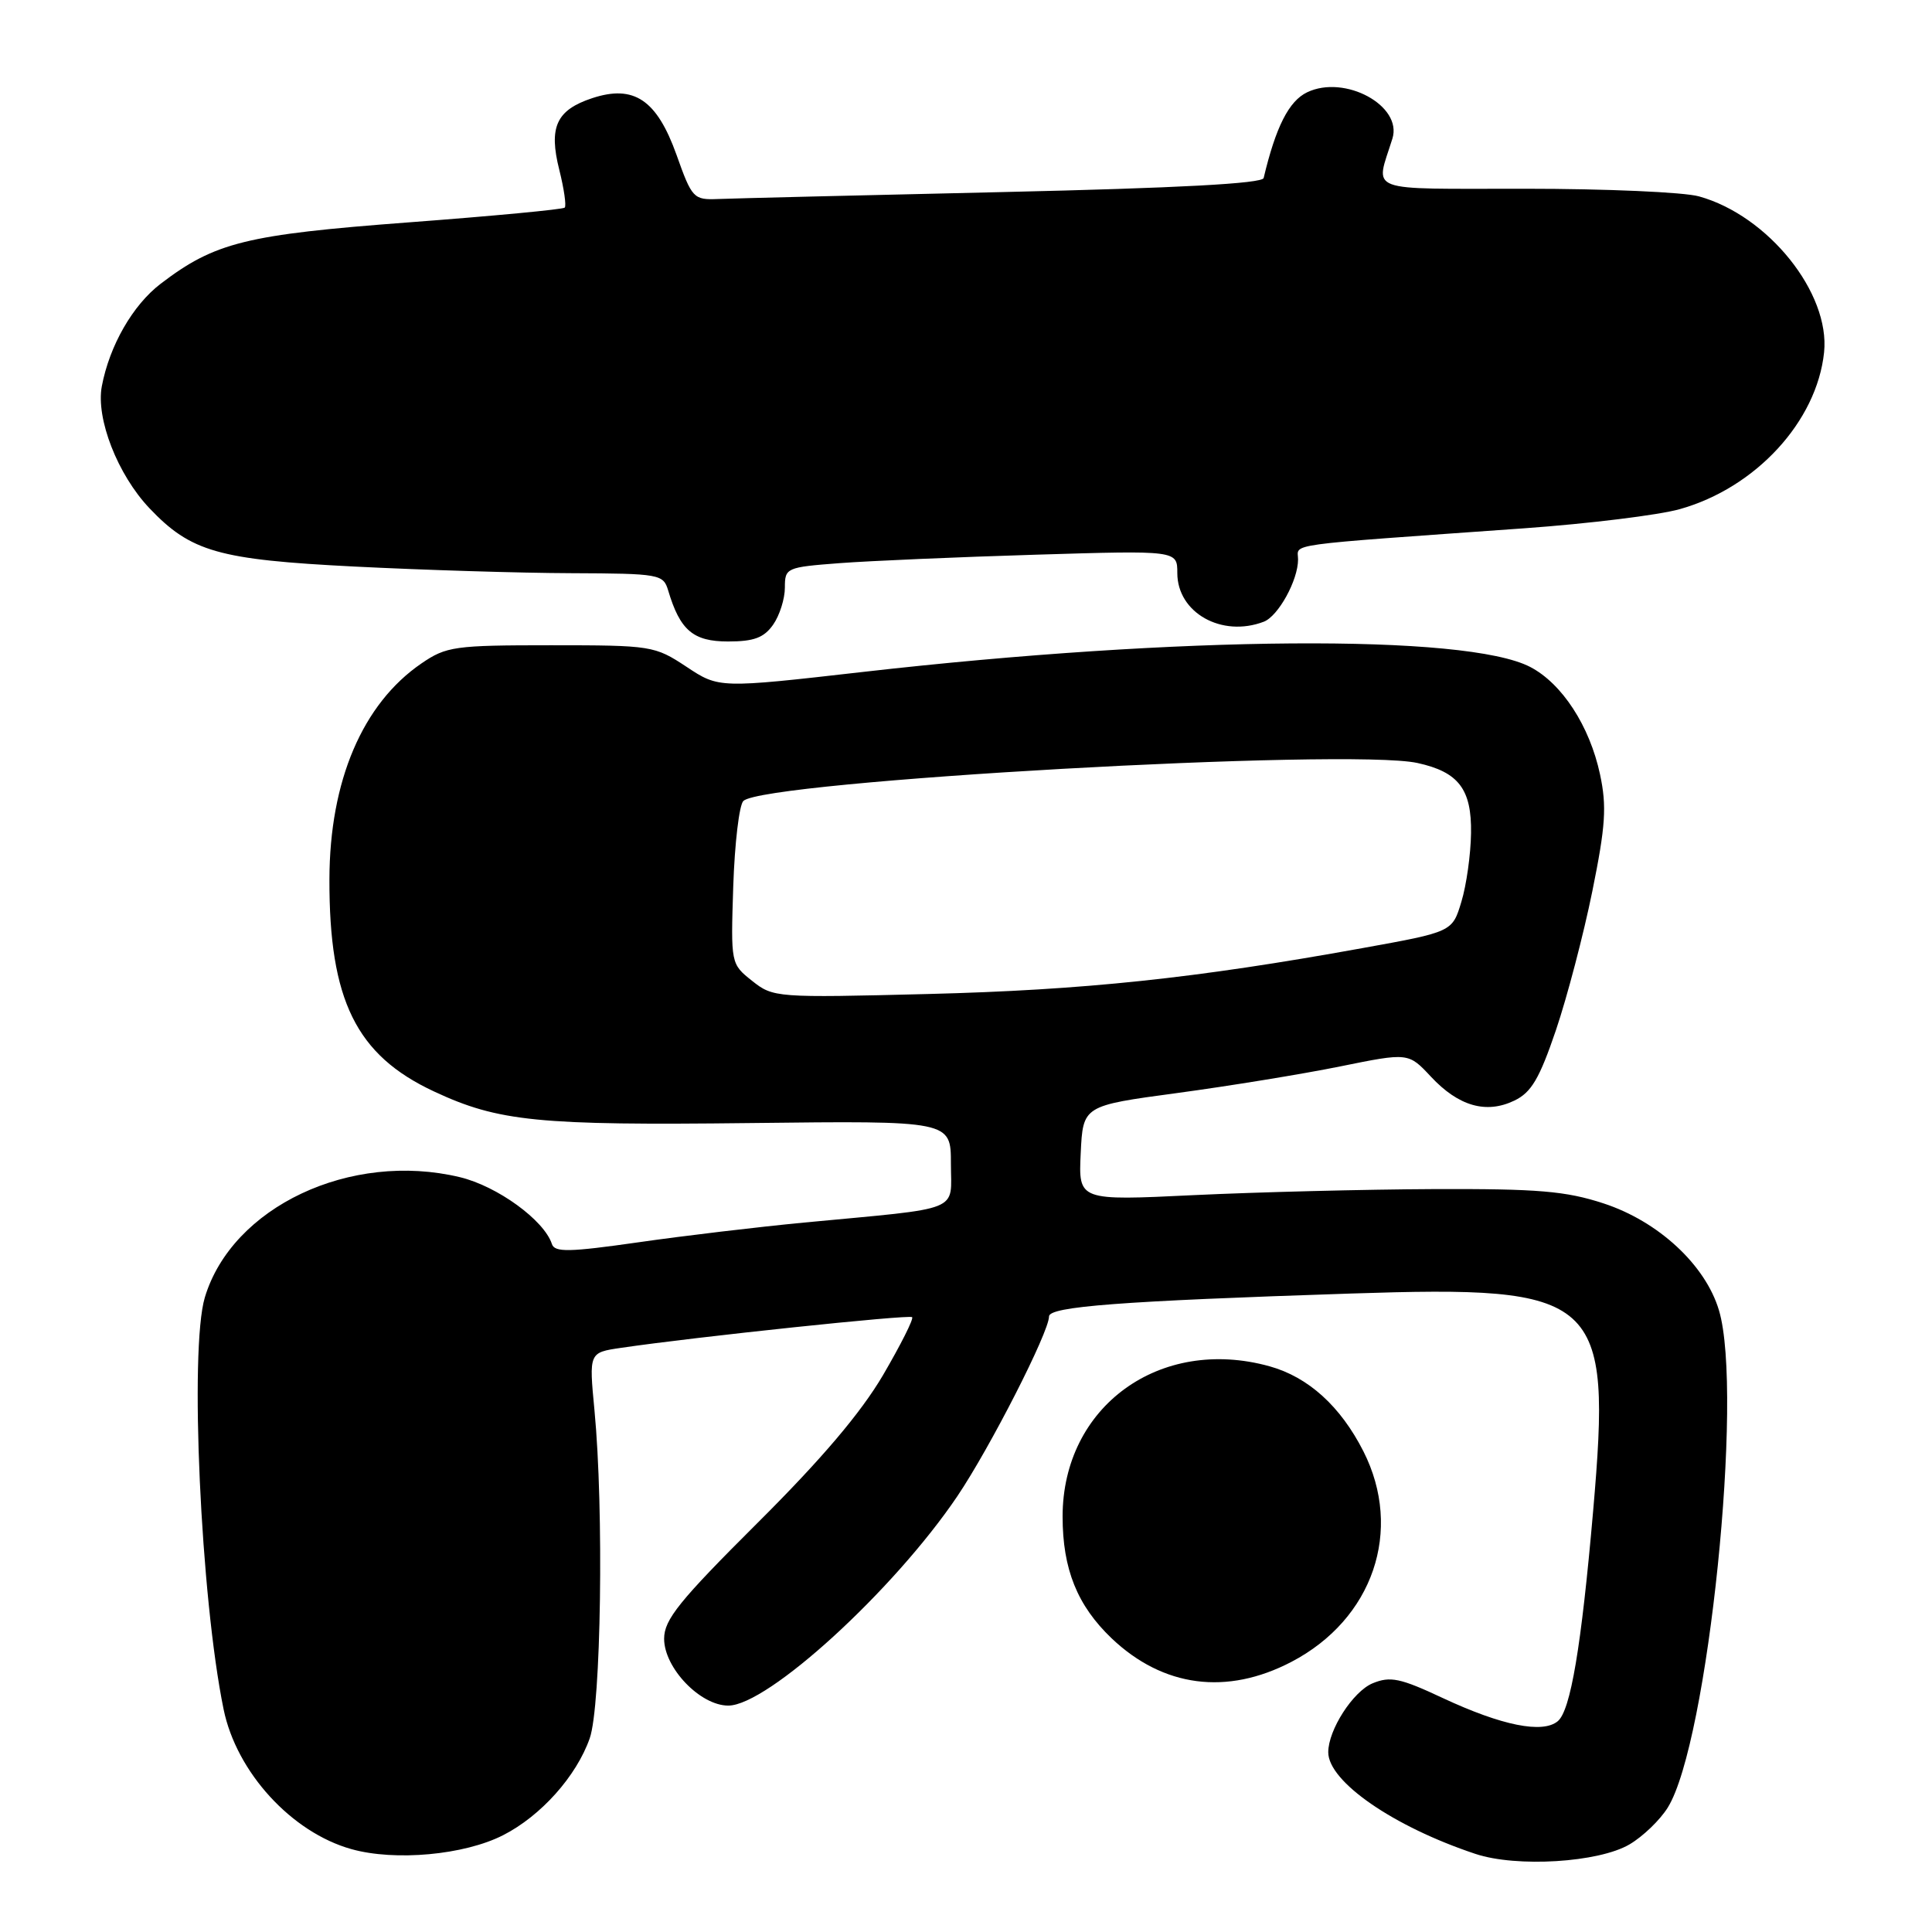 <?xml version="1.0" encoding="UTF-8" standalone="no"?>
<!DOCTYPE svg PUBLIC "-//W3C//DTD SVG 1.1//EN" "http://www.w3.org/Graphics/SVG/1.1/DTD/svg11.dtd" >
<svg xmlns="http://www.w3.org/2000/svg" xmlns:xlink="http://www.w3.org/1999/xlink" version="1.1" viewBox="0 0 256 256">
 <g >
 <path fill="currentColor"
d=" M 215.92 244.39 C 217.69 243.35 219.98 241.15 221.00 239.49 C 226.31 230.92 231.07 184.64 227.77 173.62 C 225.98 167.61 219.75 161.84 212.49 159.46 C 207.48 157.82 203.81 157.51 190.00 157.56 C 180.93 157.60 166.62 157.96 158.20 158.36 C 142.90 159.10 142.90 159.10 143.20 152.81 C 143.50 146.51 143.50 146.51 156.00 144.83 C 162.88 143.90 172.58 142.32 177.56 141.31 C 186.62 139.47 186.62 139.47 189.60 142.66 C 193.26 146.58 196.92 147.63 200.65 145.84 C 202.91 144.76 203.98 142.94 206.17 136.50 C 207.66 132.10 209.83 123.82 210.99 118.10 C 212.75 109.42 212.92 106.85 212.01 102.60 C 210.64 96.20 206.97 90.56 202.75 88.37 C 194.26 83.97 156.35 84.25 114.39 89.03 C 95.27 91.21 95.27 91.21 90.96 88.35 C 86.75 85.57 86.34 85.50 73.00 85.50 C 60.23 85.50 59.14 85.65 55.84 87.91 C 48.04 93.25 43.68 103.47 43.65 116.50 C 43.61 132.53 47.19 139.81 57.50 144.62 C 66.05 148.62 71.30 149.14 99.45 148.81 C 126.00 148.50 126.00 148.50 126.00 154.19 C 126.00 160.71 127.82 159.98 106.50 162.00 C 100.45 162.58 90.56 163.75 84.53 164.62 C 75.43 165.92 73.49 165.96 73.13 164.84 C 72.11 161.69 65.90 157.17 60.93 155.98 C 46.45 152.51 30.74 159.92 27.14 171.92 C 25.09 178.77 26.59 211.72 29.63 226.50 C 31.34 234.83 38.63 242.80 46.57 245.02 C 52.36 246.64 61.52 245.80 66.67 243.17 C 71.67 240.62 76.37 235.37 78.14 230.34 C 79.65 226.07 80.03 200.03 78.77 186.86 C 78.04 179.22 78.04 179.22 82.27 178.60 C 92.09 177.15 120.49 174.16 120.86 174.53 C 121.09 174.75 119.34 178.21 117.00 182.22 C 114.05 187.23 108.87 193.34 100.36 201.81 C 90.00 212.13 88.00 214.61 88.00 217.14 C 88.00 221.01 92.78 226.00 96.50 226.00 C 101.72 226.00 118.41 210.75 126.85 198.26 C 131.18 191.84 139.00 176.52 139.00 174.44 C 139.00 173.12 148.50 172.40 179.00 171.40 C 212.01 170.32 213.57 171.72 211.10 200.20 C 209.53 218.24 208.11 226.66 206.41 228.07 C 204.40 229.74 199.00 228.65 191.20 225.01 C 185.53 222.35 184.22 222.08 181.87 223.05 C 179.28 224.13 176.00 229.22 176.00 232.18 C 176.00 236.07 184.64 242.04 195.50 245.65 C 200.96 247.47 211.83 246.80 215.92 244.39 Z  M 171.13 220.20 C 181.94 214.55 185.96 202.78 180.66 192.31 C 177.63 186.34 173.36 182.47 168.22 181.04 C 153.69 177.01 140.80 186.37 140.80 200.95 C 140.80 207.92 142.75 212.75 147.30 217.09 C 154.12 223.57 162.56 224.68 171.13 220.20 Z  M 102.44 82.78 C 103.30 81.56 104.00 79.34 104.00 77.86 C 104.00 75.24 104.18 75.16 111.25 74.62 C 115.24 74.32 126.94 73.81 137.25 73.50 C 156.00 72.93 156.00 72.93 156.00 75.93 C 156.00 81.19 161.89 84.51 167.46 82.38 C 169.38 81.64 172.00 76.89 172.00 74.13 C 172.00 71.97 169.47 72.32 202.00 70.00 C 210.53 69.39 219.78 68.25 222.56 67.47 C 232.64 64.65 240.74 55.85 241.70 46.69 C 242.52 38.83 234.29 28.56 225.12 26.02 C 223.13 25.46 212.79 25.01 202.13 25.01 C 180.57 25.00 182.24 25.63 184.50 18.37 C 185.87 14.01 178.19 9.84 173.20 12.23 C 170.78 13.39 169.05 16.81 167.44 23.59 C 167.27 24.32 156.14 24.92 132.84 25.45 C 113.95 25.88 96.99 26.29 95.14 26.37 C 91.90 26.50 91.69 26.28 89.64 20.51 C 87.03 13.22 84.00 11.18 78.46 13.01 C 73.72 14.58 72.68 16.84 74.11 22.51 C 74.74 25.02 75.06 27.27 74.83 27.51 C 74.59 27.75 65.26 28.63 54.09 29.47 C 32.60 31.09 28.48 32.11 21.30 37.59 C 17.59 40.42 14.51 45.79 13.49 51.19 C 12.69 55.47 15.59 62.90 19.80 67.34 C 25.29 73.12 28.93 74.16 46.94 75.07 C 56.05 75.53 68.98 75.93 75.68 75.95 C 87.43 76.00 87.89 76.08 88.54 78.25 C 90.11 83.52 91.85 85.00 96.47 85.00 C 99.90 85.00 101.23 84.50 102.44 82.78 Z  M 99.66 129.97 C 96.83 127.72 96.83 127.70 97.16 117.41 C 97.35 111.74 97.95 106.66 98.50 106.13 C 101.26 103.48 178.73 99.11 187.82 101.10 C 193.27 102.29 195.01 104.57 194.92 110.40 C 194.88 113.21 194.31 117.30 193.64 119.49 C 192.44 123.48 192.44 123.48 180.47 125.64 C 158.43 129.63 143.65 131.19 123.00 131.71 C 102.85 132.22 102.45 132.19 99.66 129.97 Z "/>
</g>
</svg>